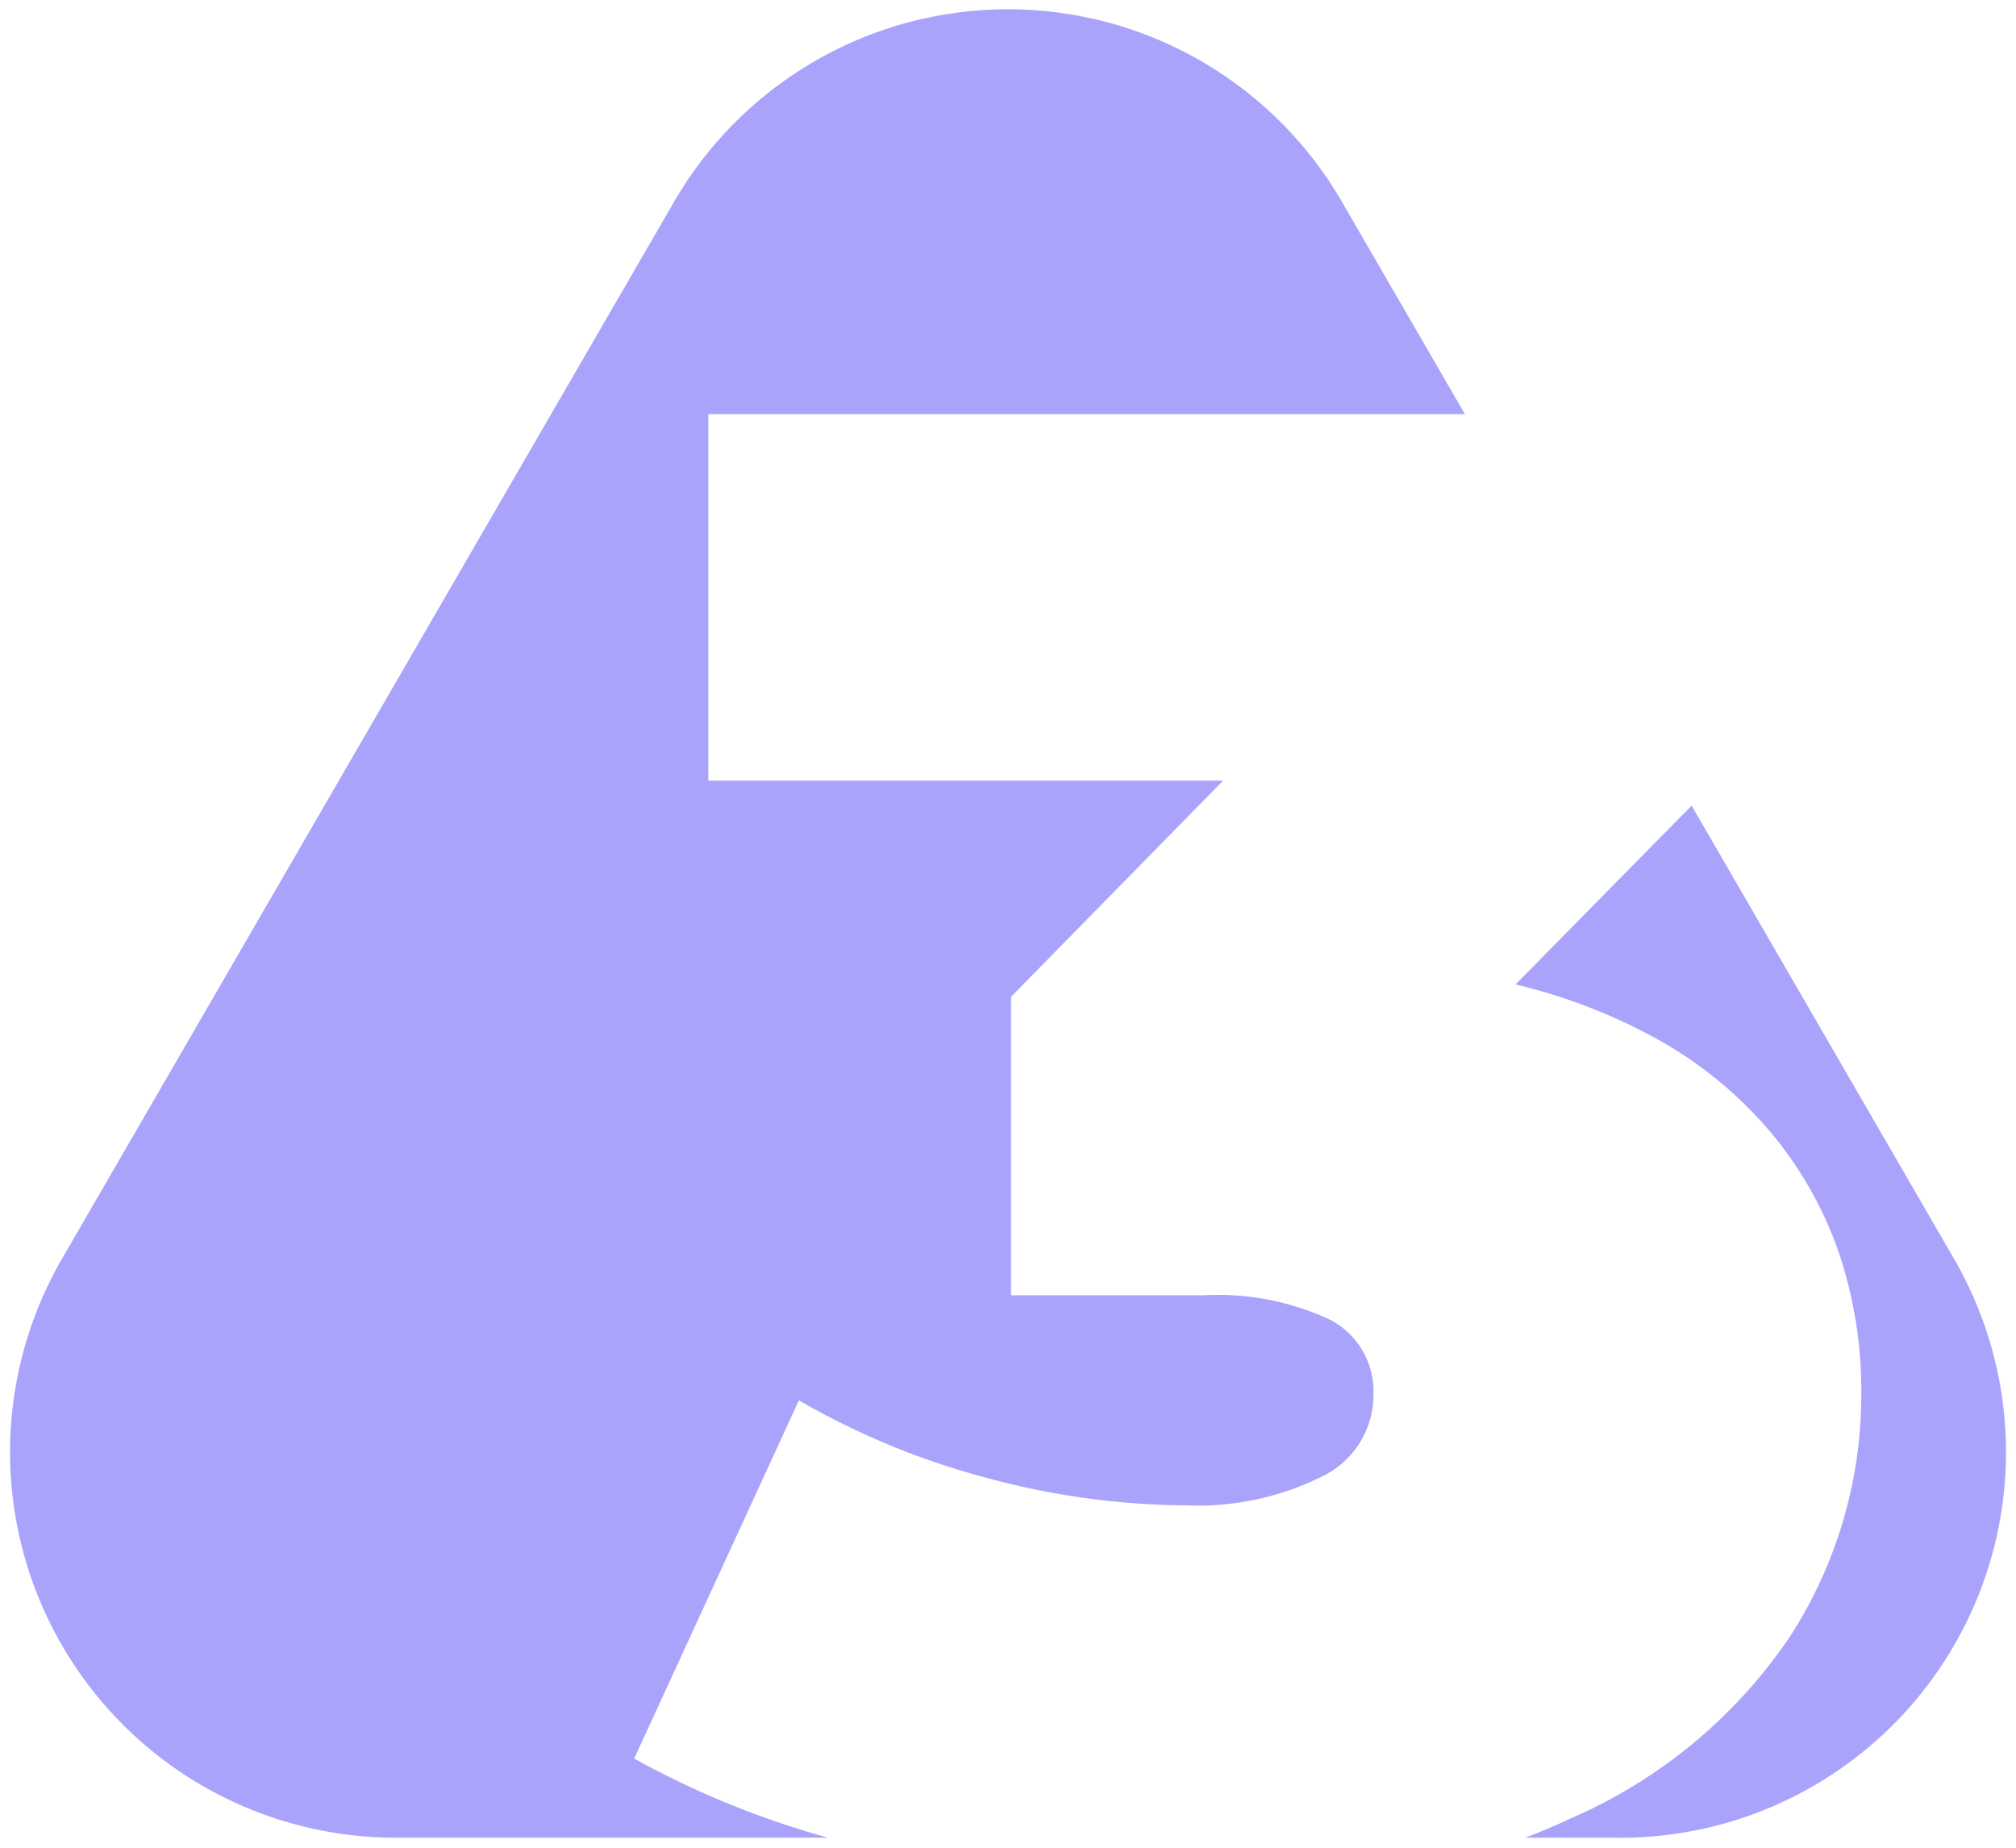 <svg xmlns="http://www.w3.org/2000/svg" width="100.841" height="92.436" viewBox="0 0 100.841 92.436">
  <path id="Sustracción_3" data-name="Sustracción 3" d="M80.481,99.117h-4.7c.785-.294,1.56-.62,2.3-.971a25.4,25.4,0,0,0,10.969-9.115,22.314,22.314,0,0,0,3.554-12.1,21.7,21.7,0,0,0-1.12-7.069A19.015,19.015,0,0,0,88.13,63.9a20.284,20.284,0,0,0-5.446-4.57,27.98,27.98,0,0,0-7.377-2.9l8.809-8.945L97.208,70.1a19.292,19.292,0,0,1-16.727,29.02Zm-39.563,0H19.36A19.293,19.293,0,0,1,2.633,70.1L33.19,17.324a19.3,19.3,0,0,1,33.461,0L72.775,27.9H34.931V46.234h25.75L50.071,57.049V71.984H59.65a13.178,13.178,0,0,1,6.412,1.236A4.035,4.035,0,0,1,68.2,76.928a4.525,4.525,0,0,1-2.575,4.119,13.939,13.939,0,0,1-6.8,1.443,38.863,38.863,0,0,1-9.837-1.339,38.331,38.331,0,0,1-9.527-3.914l-8.24,17.922a44.6,44.6,0,0,0,9.695,3.956Z" transform="translate(0.5 -7.181)" fill="#a9a3fb" stroke="rgba(0,0,0,0)" stroke-width="1"/>
</svg>
